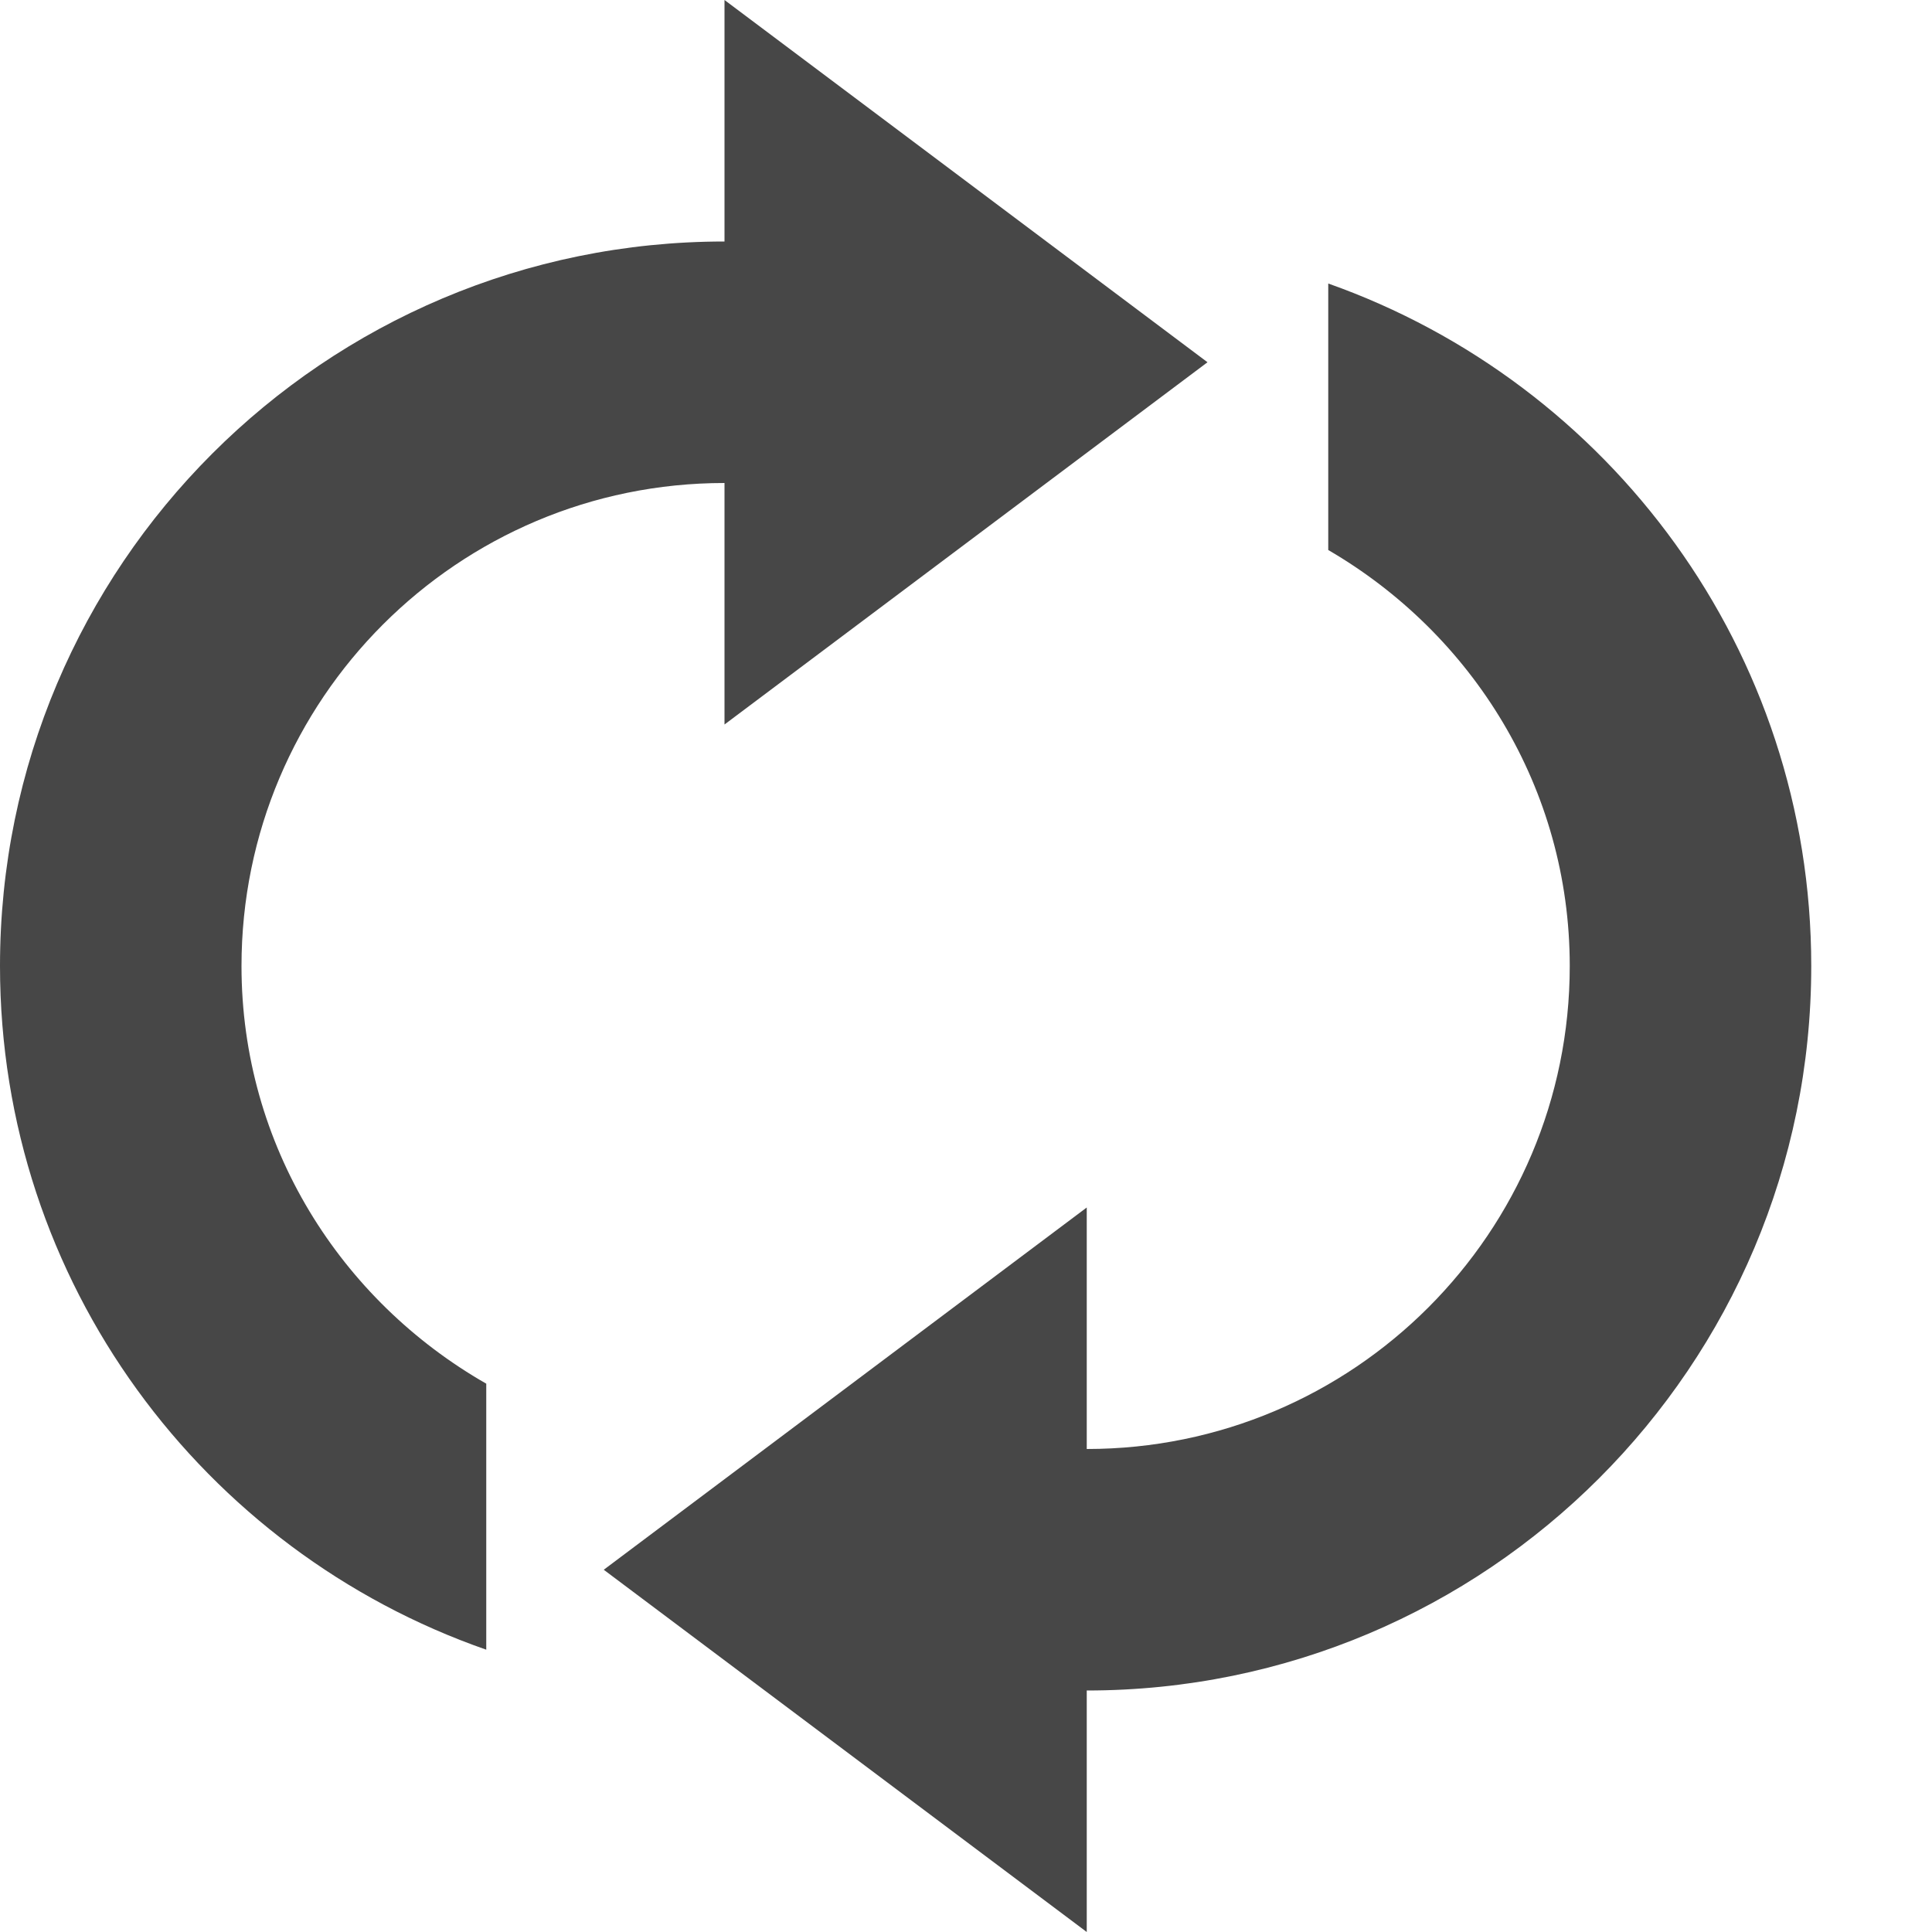 <svg height="16" viewBox="0 0 16 16" width="16" xmlns="http://www.w3.org/2000/svg">
  <path d="m6 0v2c-3.314 0-6 2.686-6 6 0 2.622 1.684 4.846 4.027 5.662v-2.203c-1.205-.689-2.027-1.971-2.027-3.459 0-2.209 1.791-4 4-4v2l4-3zm5 2.348v2.207c1.191.693 2 1.969 2 3.445 0 2.209-1.791 4-4 4v-2l-4 3 4 3v-2c3.314 0 6-2.686 6-6 0-2.612-1.671-4.828-4-5.652z" fill="#474747"/>
</svg>
